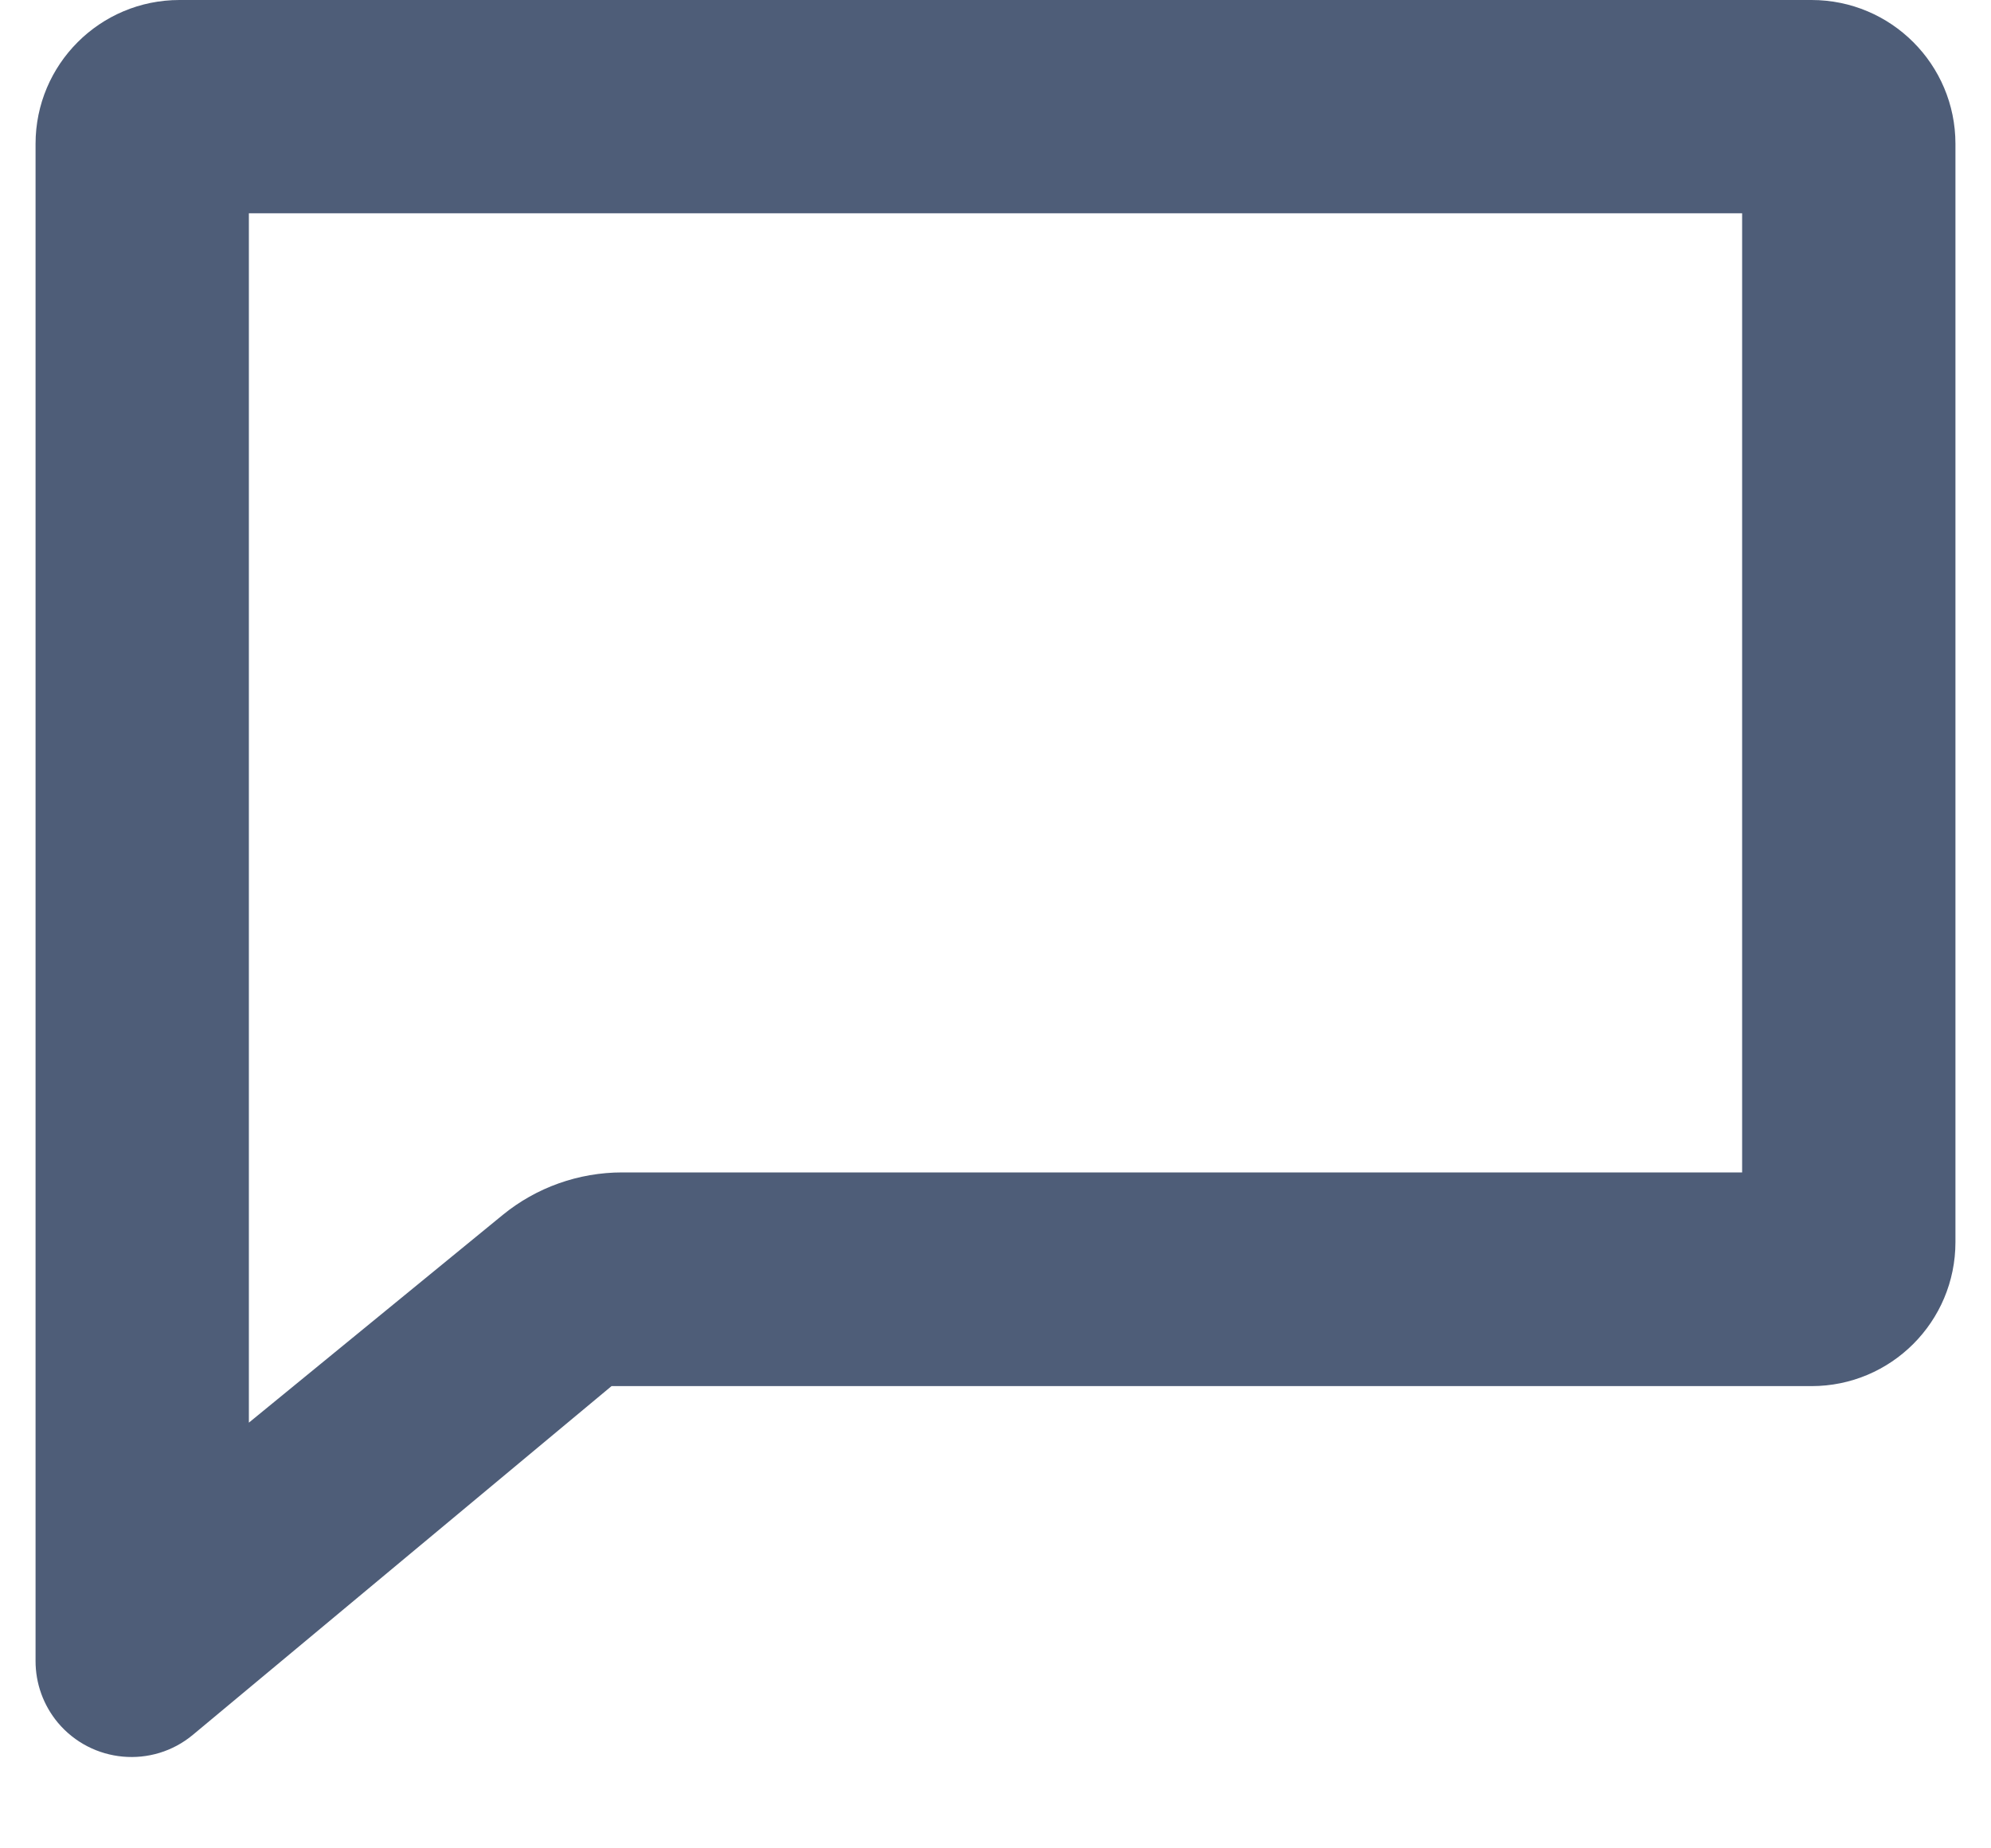 <svg width="14" height="13" viewBox="0 0 14 13" fill="none" xmlns="http://www.w3.org/2000/svg">
<path d="M12.25 1.5H1.75V10.006L3.535 8.545C3.771 8.352 4.068 8.246 4.375 8.246H12.25V1.5ZM12.738 9.749H4.3L1.357 12.201C1.071 12.44 0.645 12.401 0.406 12.115C0.305 11.993 0.25 11.841 0.25 11.683V1.012C0.25 0.453 0.703 0 1.262 0H12.738C13.297 0 13.75 0.453 13.75 1.012V8.736C13.75 9.296 13.297 9.749 12.738 9.749Z" fill="#4E5D78"/>
</svg>
